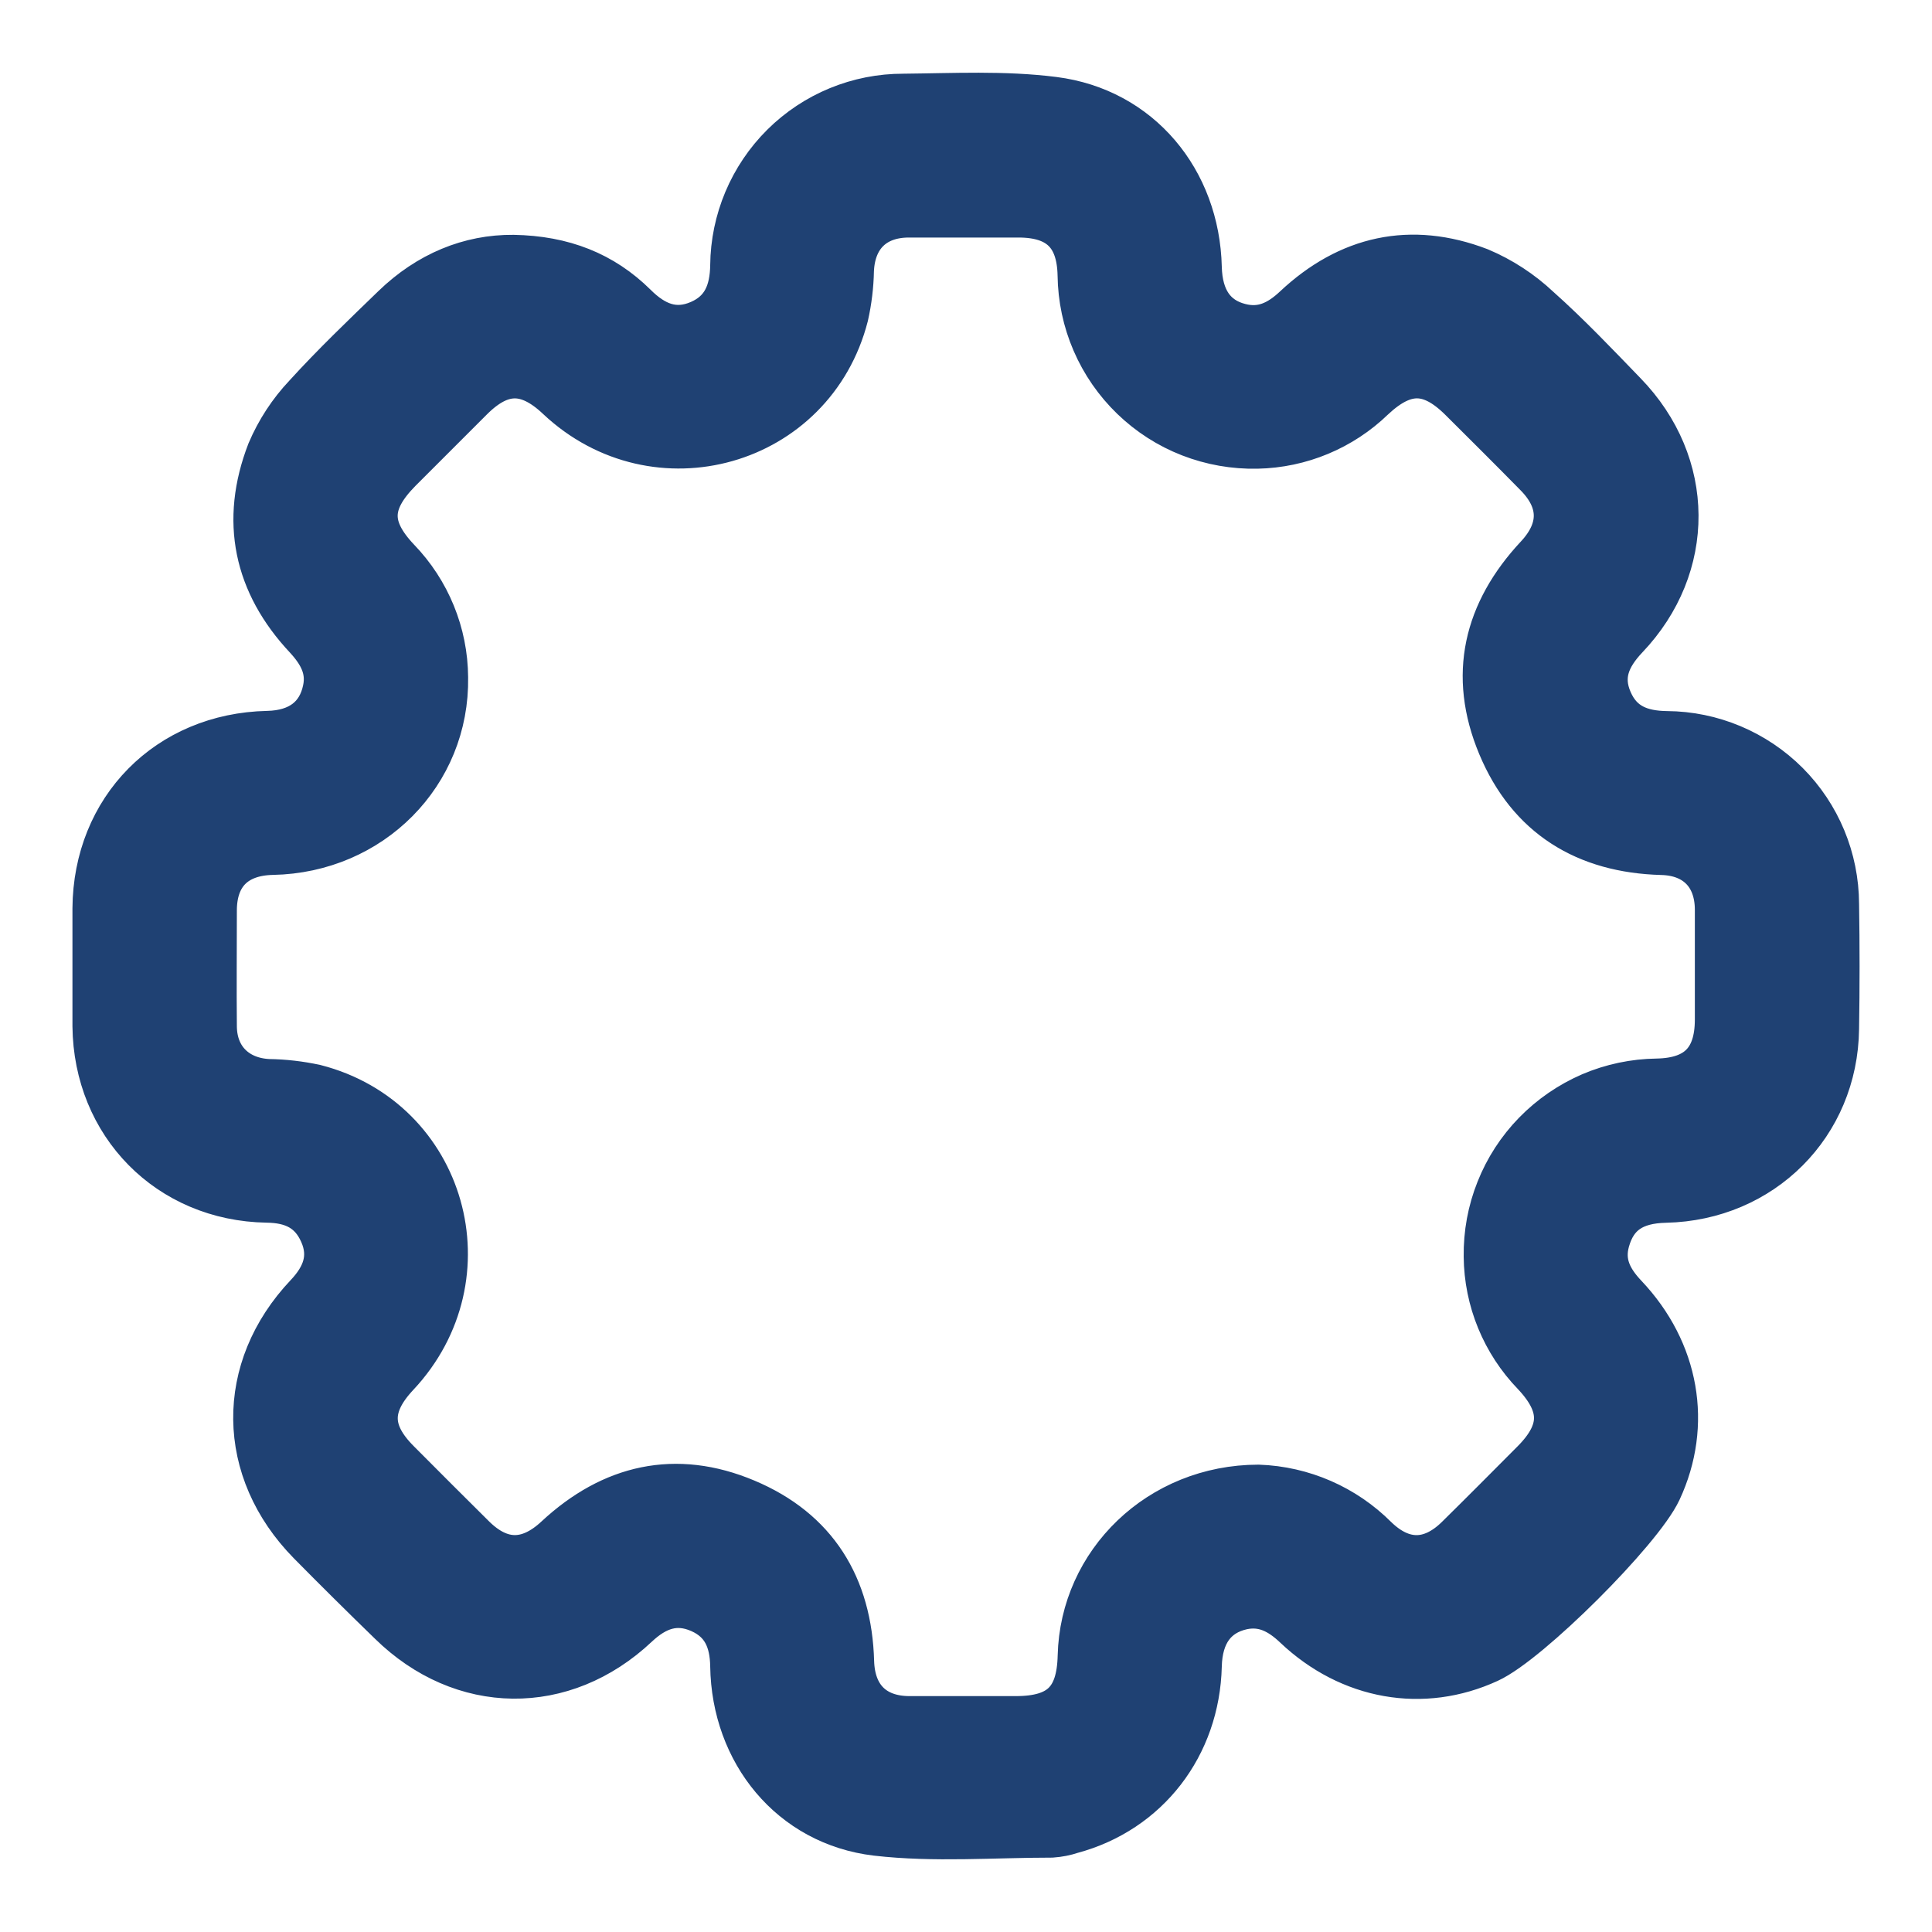 <svg width="20" height="20" viewBox="0 0 20 20" fill="none" xmlns="http://www.w3.org/2000/svg">
<path d="M5.314 2.681C5.825 2.69 6.229 2.851 6.559 3.177C6.759 3.377 6.981 3.473 7.252 3.355C7.511 3.242 7.598 3.024 7.602 2.748C7.606 2.287 7.792 1.845 8.119 1.52C8.447 1.194 8.891 1.012 9.352 1.013C9.87 1.008 10.395 0.98 10.905 1.045C11.783 1.156 12.377 1.877 12.398 2.767C12.406 3.103 12.551 3.318 12.829 3.389C13.066 3.451 13.251 3.36 13.422 3.199C13.97 2.685 14.607 2.544 15.307 2.812C15.531 2.906 15.736 3.04 15.912 3.206C16.224 3.484 16.513 3.789 16.804 4.09C17.503 4.81 17.511 5.856 16.819 6.583C16.629 6.784 16.535 6.996 16.65 7.261C16.764 7.525 16.979 7.608 17.255 7.611C17.716 7.614 18.158 7.8 18.484 8.126C18.81 8.453 18.993 8.895 18.995 9.357C19.002 9.788 19.002 10.22 18.995 10.65C18.983 11.631 18.228 12.386 17.242 12.408C16.899 12.415 16.703 12.55 16.622 12.838C16.555 13.076 16.648 13.259 16.809 13.429C17.344 13.994 17.474 14.746 17.16 15.42C16.968 15.832 15.812 16.985 15.4 17.173C14.731 17.481 13.983 17.351 13.425 16.823C13.261 16.667 13.083 16.572 12.852 16.622C12.562 16.688 12.406 16.905 12.398 17.246C12.378 18.064 11.862 18.732 11.089 18.94C11.024 18.962 10.956 18.975 10.888 18.98C10.284 18.98 9.672 19.03 9.075 18.961C8.204 18.858 7.615 18.13 7.602 17.247C7.598 16.978 7.51 16.768 7.257 16.656C6.996 16.541 6.779 16.622 6.577 16.812C5.825 17.52 4.791 17.506 4.056 16.785C3.775 16.512 3.496 16.236 3.22 15.956C2.49 15.213 2.477 14.177 3.192 13.422C3.376 13.227 3.46 13.013 3.348 12.758C3.236 12.502 3.033 12.41 2.763 12.407C1.759 12.39 1.01 11.627 1 10.622C1 10.216 1 9.81 1 9.404C1.007 8.386 1.751 7.631 2.771 7.609C3.105 7.602 3.322 7.44 3.383 7.143C3.43 6.919 3.333 6.747 3.186 6.587C2.666 6.033 2.531 5.391 2.804 4.684C2.894 4.472 3.021 4.277 3.179 4.11C3.469 3.791 3.78 3.494 4.091 3.193C4.445 2.85 4.868 2.677 5.314 2.681ZM13.026 15.412C13.479 15.428 13.908 15.615 14.228 15.936C14.512 16.212 14.821 16.209 15.102 15.933C15.365 15.674 15.624 15.413 15.885 15.151C16.207 14.828 16.212 14.545 15.896 14.209C15.583 13.886 15.406 13.456 15.402 13.007C15.399 12.773 15.441 12.542 15.528 12.325C15.614 12.108 15.742 11.911 15.905 11.744C16.068 11.577 16.262 11.444 16.476 11.351C16.691 11.259 16.921 11.211 17.154 11.208C17.584 11.2 17.794 10.986 17.795 10.557C17.795 10.176 17.795 9.795 17.795 9.414C17.793 9.045 17.567 8.817 17.204 8.808C16.423 8.787 15.846 8.434 15.544 7.711C15.242 6.989 15.399 6.342 15.927 5.776C16.195 5.489 16.196 5.181 15.92 4.901C15.662 4.638 15.4 4.378 15.139 4.118C14.815 3.796 14.534 3.792 14.197 4.109C13.879 4.417 13.456 4.593 13.014 4.602C12.779 4.607 12.546 4.566 12.327 4.481C12.108 4.396 11.909 4.268 11.74 4.105C11.571 3.942 11.436 3.747 11.343 3.531C11.25 3.316 11.201 3.084 11.198 2.849C11.19 2.419 10.977 2.21 10.547 2.209C10.166 2.209 9.785 2.209 9.404 2.209C9.035 2.211 8.812 2.436 8.797 2.801C8.794 2.957 8.775 3.112 8.741 3.264C8.402 4.587 6.792 5.043 5.793 4.103C5.467 3.795 5.18 3.798 4.865 4.112C4.617 4.359 4.37 4.606 4.123 4.854C3.788 5.193 3.781 5.468 4.105 5.81C4.417 6.133 4.593 6.563 4.596 7.012C4.613 7.999 3.828 8.788 2.821 8.807C2.426 8.815 2.202 9.037 2.202 9.426C2.202 9.826 2.198 10.227 2.202 10.627C2.205 10.97 2.436 11.196 2.777 11.213C2.939 11.215 3.101 11.234 3.259 11.268C4.582 11.608 5.036 13.214 4.096 14.217C3.789 14.544 3.791 14.831 4.105 15.146C4.365 15.407 4.625 15.668 4.887 15.927C5.175 16.212 5.478 16.211 5.776 15.933C6.343 15.406 6.996 15.256 7.712 15.557C8.427 15.857 8.777 16.426 8.799 17.201C8.81 17.58 9.032 17.805 9.409 17.808C9.778 17.808 10.147 17.808 10.515 17.808C10.987 17.808 11.188 17.612 11.199 17.143C11.222 16.189 12.013 15.414 13.026 15.412Z" fill="#1F4173" stroke="#1F4173" stroke-width="0.5"/>
</svg>
